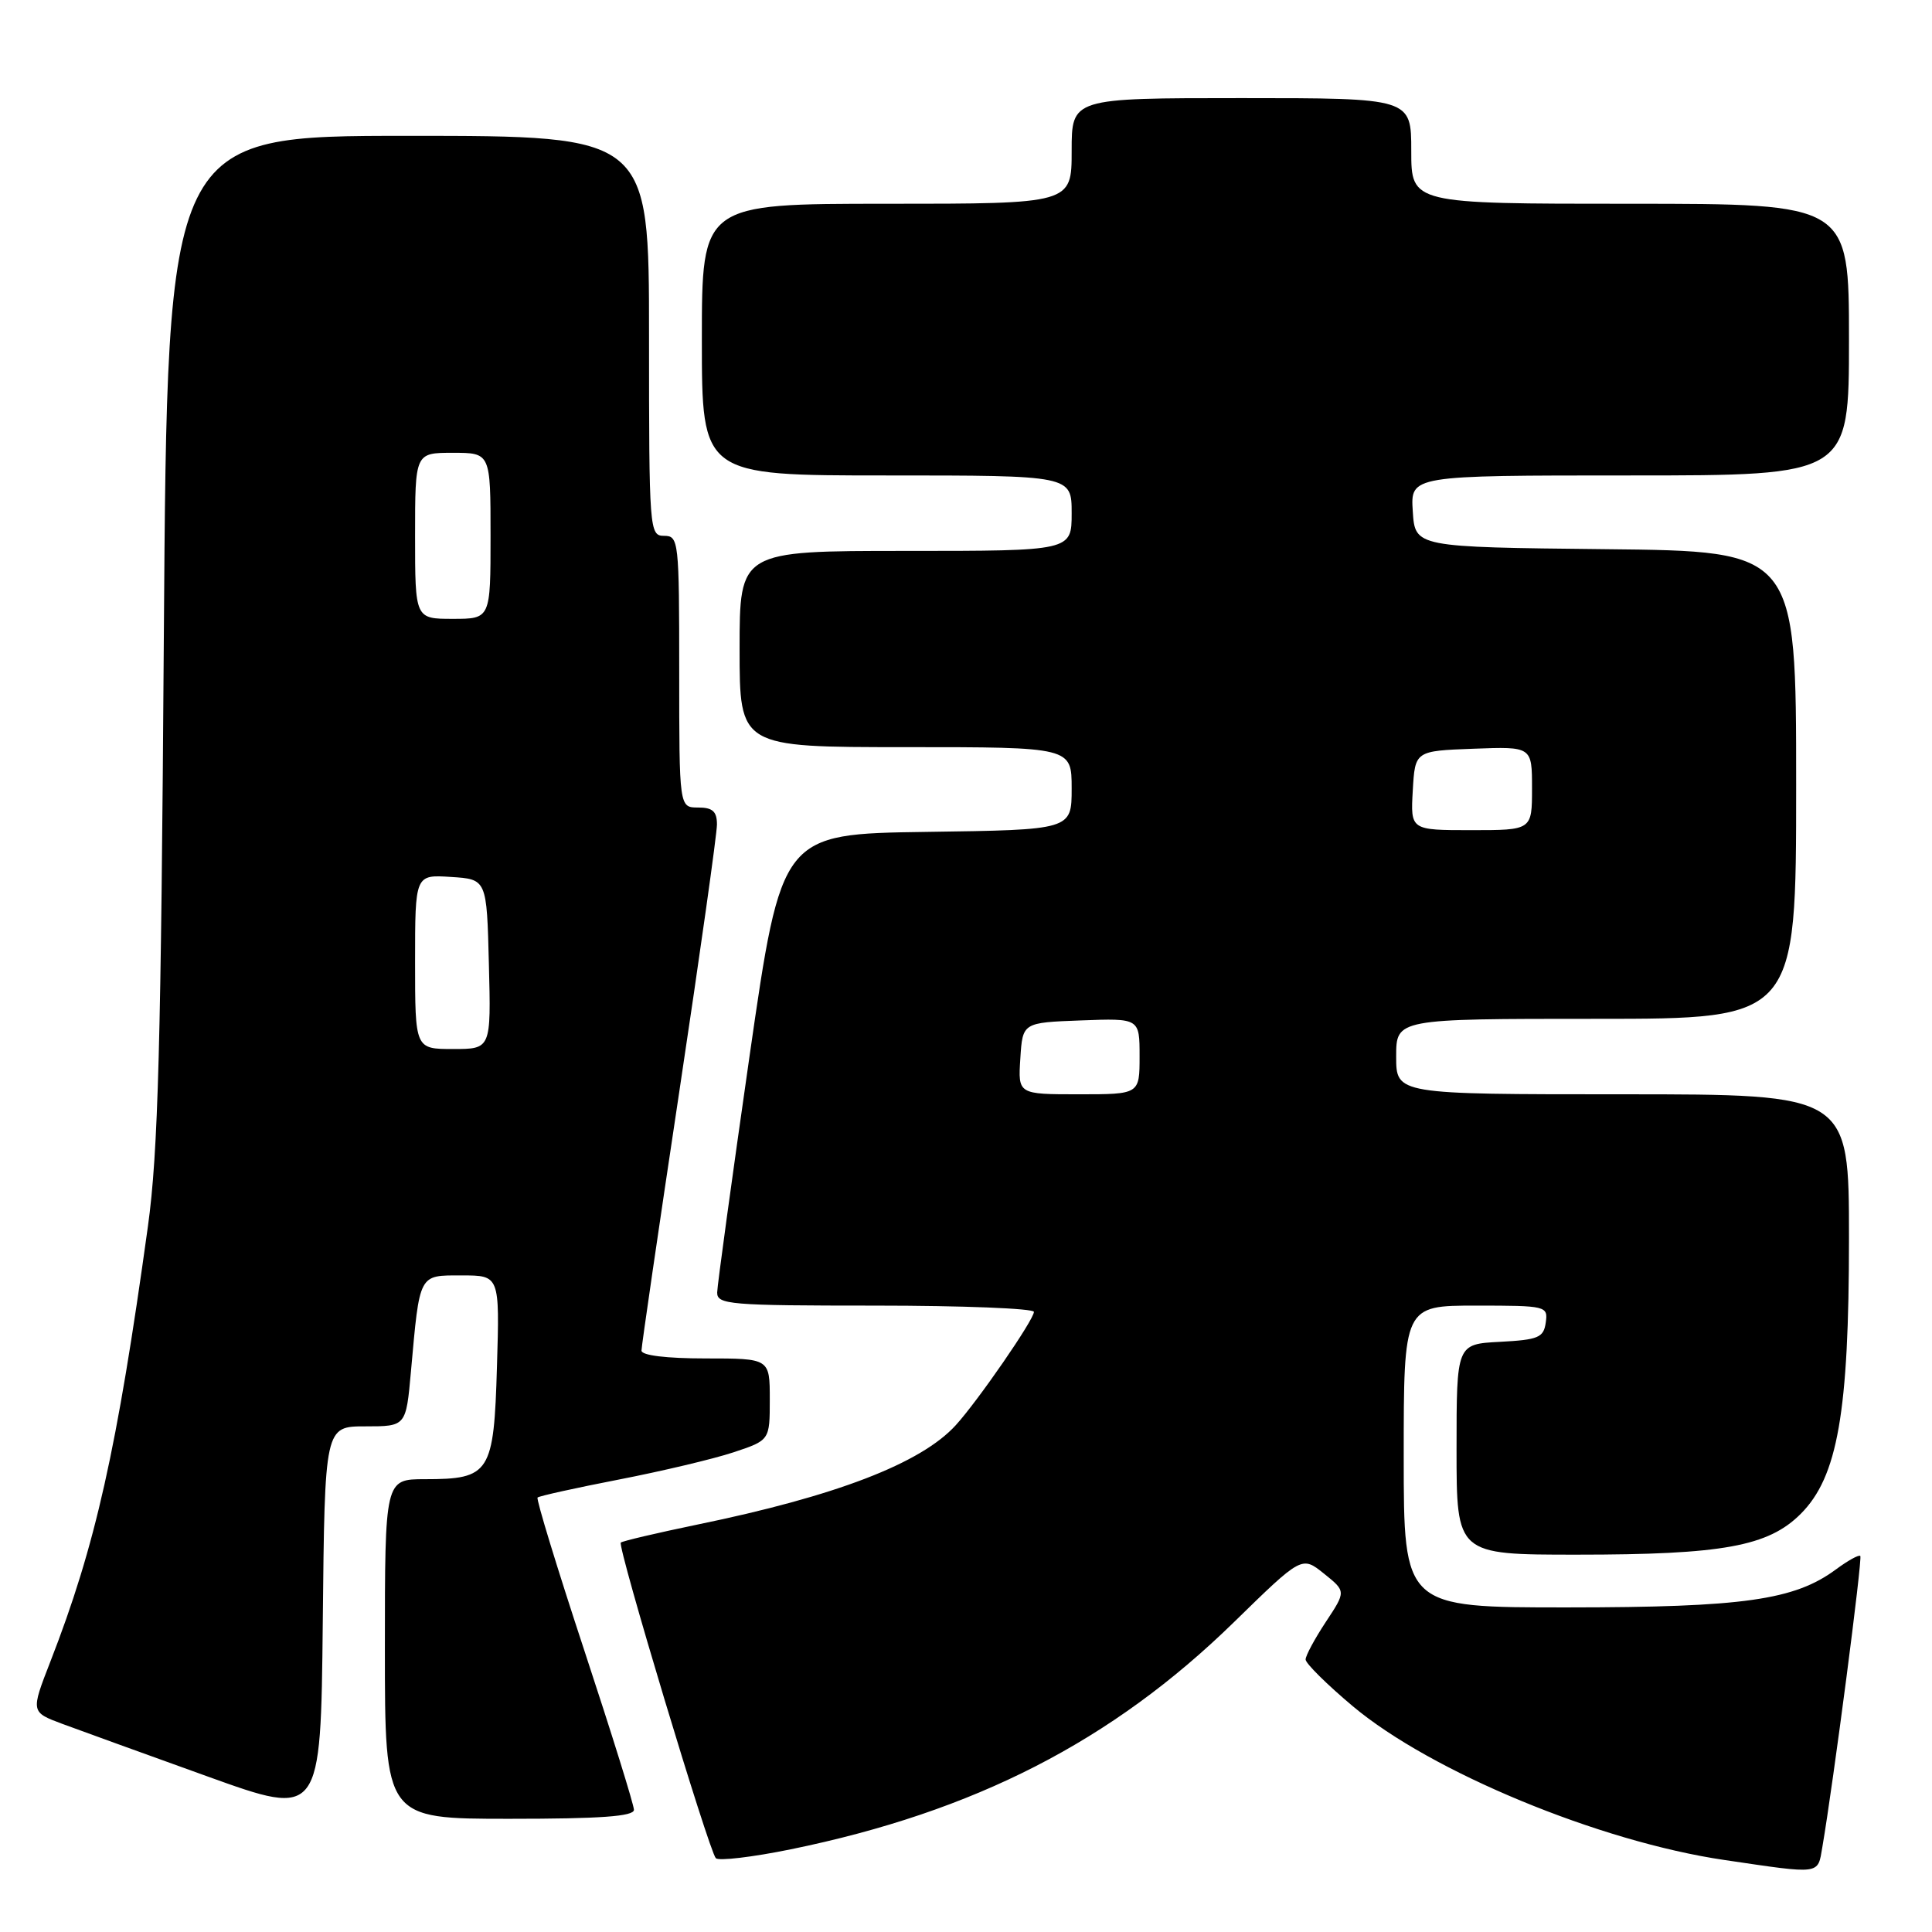 <?xml version="1.0" encoding="UTF-8" standalone="no"?>
<!DOCTYPE svg PUBLIC "-//W3C//DTD SVG 1.1//EN" "http://www.w3.org/Graphics/SVG/1.1/DTD/svg11.dtd" >
<svg xmlns="http://www.w3.org/2000/svg" xmlns:xlink="http://www.w3.org/1999/xlink" version="1.1" viewBox="0 0 256 256">
 <g >
 <path fill="currentColor"
d=" M 241.47 244.75 C 242.93 236.23 246.81 206.48 246.50 206.17 C 246.31 205.98 244.86 206.78 243.28 207.95 C 237.78 212.02 231.02 212.98 207.75 212.99 C 186.00 213.00 186.00 213.00 186.00 193.00 C 186.00 173.00 186.00 173.00 195.57 173.00 C 204.92 173.00 205.13 173.05 204.82 175.25 C 204.54 177.24 203.84 177.53 198.75 177.80 C 193.00 178.10 193.00 178.10 193.00 192.05 C 193.00 206.00 193.00 206.00 208.95 206.00 C 228.25 206.00 234.30 204.90 238.60 200.60 C 243.50 195.70 245.00 187.15 245.00 164.05 C 245.00 145.00 245.00 145.00 215.00 145.00 C 185.00 145.00 185.00 145.00 185.00 140.00 C 185.00 135.00 185.00 135.00 211.50 135.00 C 238.00 135.00 238.00 135.00 238.00 104.02 C 238.00 73.03 238.00 73.03 212.75 72.77 C 187.50 72.50 187.50 72.50 187.20 67.75 C 186.89 63.00 186.89 63.00 215.95 63.00 C 245.00 63.00 245.00 63.00 245.00 45.00 C 245.00 27.00 245.00 27.00 216.00 27.00 C 187.00 27.00 187.00 27.00 187.00 20.00 C 187.00 13.00 187.00 13.00 164.50 13.00 C 142.00 13.00 142.00 13.00 142.00 20.00 C 142.00 27.00 142.00 27.00 117.50 27.00 C 93.00 27.00 93.00 27.00 93.00 45.00 C 93.00 63.00 93.00 63.00 117.50 63.00 C 142.00 63.00 142.00 63.00 142.00 68.00 C 142.00 73.00 142.00 73.00 120.00 73.00 C 98.00 73.00 98.00 73.00 98.00 86.00 C 98.00 99.00 98.00 99.00 120.00 99.00 C 142.00 99.00 142.00 99.00 142.00 104.48 C 142.00 109.96 142.00 109.96 122.78 110.23 C 103.56 110.50 103.56 110.50 99.31 140.00 C 96.98 156.22 95.05 170.29 95.03 171.25 C 95.00 172.86 96.65 173.00 116.00 173.00 C 127.55 173.00 137.00 173.38 137.00 173.83 C 137.00 174.87 129.56 185.65 126.64 188.85 C 122.03 193.91 110.77 198.24 92.38 202.02 C 87.02 203.13 82.47 204.20 82.26 204.40 C 81.78 204.89 93.94 245.26 94.85 246.22 C 95.23 246.61 99.70 246.08 104.80 245.04 C 129.15 240.05 147.33 230.73 163.50 214.95 C 172.50 206.16 172.50 206.16 175.43 208.51 C 178.36 210.86 178.36 210.86 175.68 214.91 C 174.21 217.14 173.00 219.38 173.00 219.89 C 173.00 220.41 175.81 223.19 179.25 226.08 C 189.61 234.78 211.96 244.03 228.50 246.46 C 241.42 248.36 240.83 248.44 241.47 244.75 Z  M 48.42 189.00 C 53.80 189.00 53.80 189.00 54.45 181.75 C 55.63 168.63 55.44 169.00 61.18 169.00 C 66.21 169.00 66.21 169.00 65.85 181.08 C 65.44 195.20 64.93 196.00 56.31 196.00 C 51.00 196.00 51.00 196.00 51.00 218.50 C 51.00 241.00 51.00 241.00 67.50 241.00 C 79.58 241.00 84.00 240.68 84.00 239.81 C 84.00 239.16 81.04 229.66 77.43 218.71 C 73.82 207.76 71.03 198.64 71.23 198.43 C 71.44 198.23 76.28 197.16 81.99 196.05 C 87.70 194.94 94.54 193.32 97.19 192.44 C 102.00 190.84 102.00 190.84 102.00 185.42 C 102.00 180.00 102.00 180.00 93.50 180.00 C 88.29 180.00 85.00 179.60 85.00 178.96 C 85.00 178.39 87.25 162.98 90.00 144.71 C 92.75 126.45 95.00 110.49 95.00 109.25 C 95.00 107.52 94.43 107.00 92.50 107.00 C 90.00 107.00 90.00 107.00 90.00 89.00 C 90.00 71.67 89.93 71.00 88.00 71.00 C 86.05 71.00 86.00 70.33 86.00 44.50 C 86.00 18.00 86.00 18.00 54.09 18.00 C 22.17 18.00 22.17 18.00 21.71 84.25 C 21.34 138.55 20.96 152.66 19.60 162.50 C 15.50 192.13 12.66 204.81 6.67 220.18 C 4.07 226.86 4.07 226.86 8.28 228.43 C 10.60 229.29 19.25 232.42 27.50 235.39 C 42.50 240.79 42.50 240.79 42.77 214.90 C 43.03 189.00 43.03 189.00 48.42 189.00 Z  M 135.20 140.25 C 135.50 135.50 135.50 135.50 143.25 135.21 C 151.00 134.92 151.00 134.92 151.00 139.96 C 151.00 145.00 151.00 145.00 142.95 145.00 C 134.89 145.00 134.89 145.00 135.20 140.25 Z  M 187.20 104.75 C 187.50 99.50 187.50 99.50 195.25 99.21 C 203.00 98.92 203.00 98.92 203.00 104.46 C 203.00 110.00 203.00 110.00 194.95 110.00 C 186.90 110.00 186.90 110.00 187.20 104.75 Z  M 55.00 127.45 C 55.00 115.89 55.00 115.89 59.75 116.20 C 64.50 116.50 64.50 116.50 64.78 127.75 C 65.07 139.00 65.07 139.00 60.03 139.00 C 55.00 139.00 55.00 139.00 55.00 127.45 Z  M 55.00 71.00 C 55.00 60.00 55.00 60.00 60.00 60.00 C 65.00 60.00 65.00 60.00 65.00 71.00 C 65.00 82.00 65.00 82.00 60.00 82.00 C 55.00 82.00 55.00 82.00 55.00 71.00 Z "/>
</g>
</svg>
